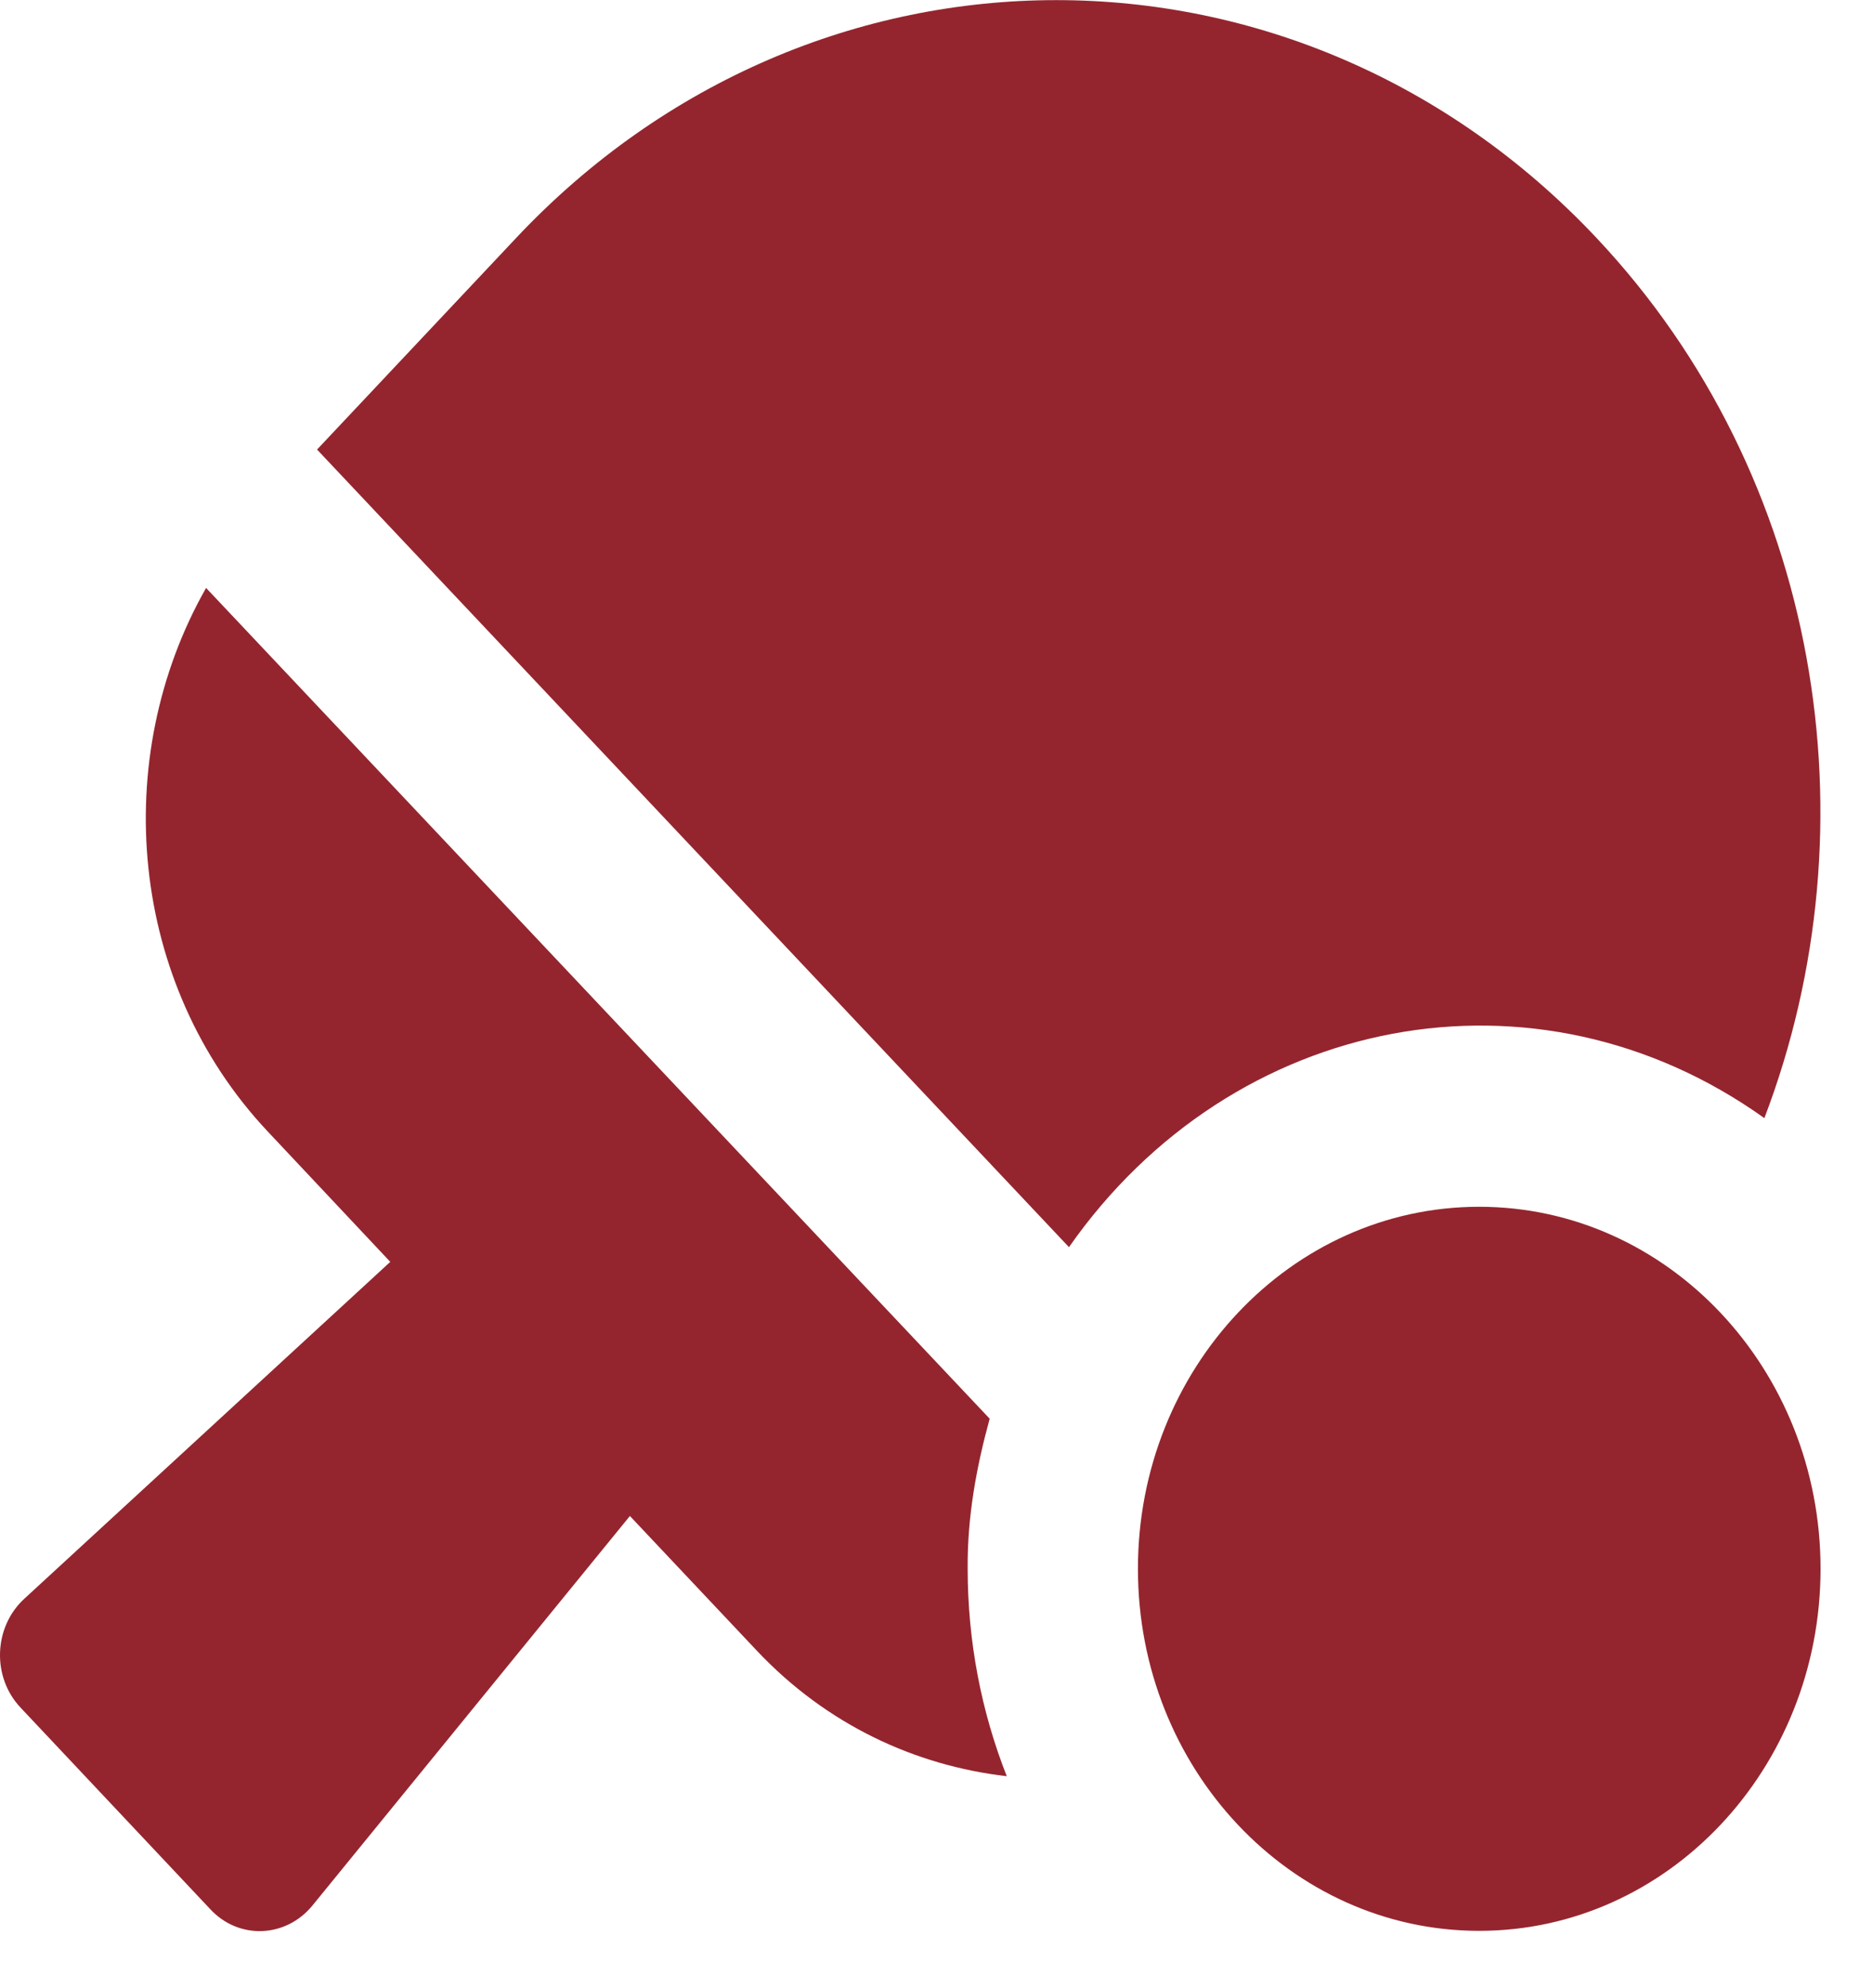 <svg width="33" height="35" viewBox="0 0 33 35" fill="none" xmlns="http://www.w3.org/2000/svg">
<path d="M31.086 19.689C33.059 14.523 32.076 8.381 28.129 4.19C22.874 -1.394 14.349 -1.394 9.094 4.19L5.586 7.916L18.834 21.961C21.721 17.837 27.071 16.821 31.086 19.689ZM17.437 24.982L3.631 10.353C1.921 13.361 2.272 17.325 4.715 19.922L6.876 22.22L0.424 28.156C-0.114 28.654 -0.146 29.531 0.362 30.069L3.707 33.621C4.208 34.159 5.035 34.126 5.504 33.555L11.098 26.695L13.334 29.066C14.568 30.374 16.128 31.091 17.738 31.277C17.293 30.148 17.049 28.913 17.049 27.618C17.042 26.702 17.205 25.825 17.437 24.982ZM26.062 21.25C22.742 21.25 20.049 24.105 20.049 27.625C20.049 31.145 22.742 34 26.062 34C29.382 34 32.076 31.145 32.076 27.625C32.076 24.105 29.382 21.25 26.062 21.25Z" fill="#94252E"/>
</svg>
